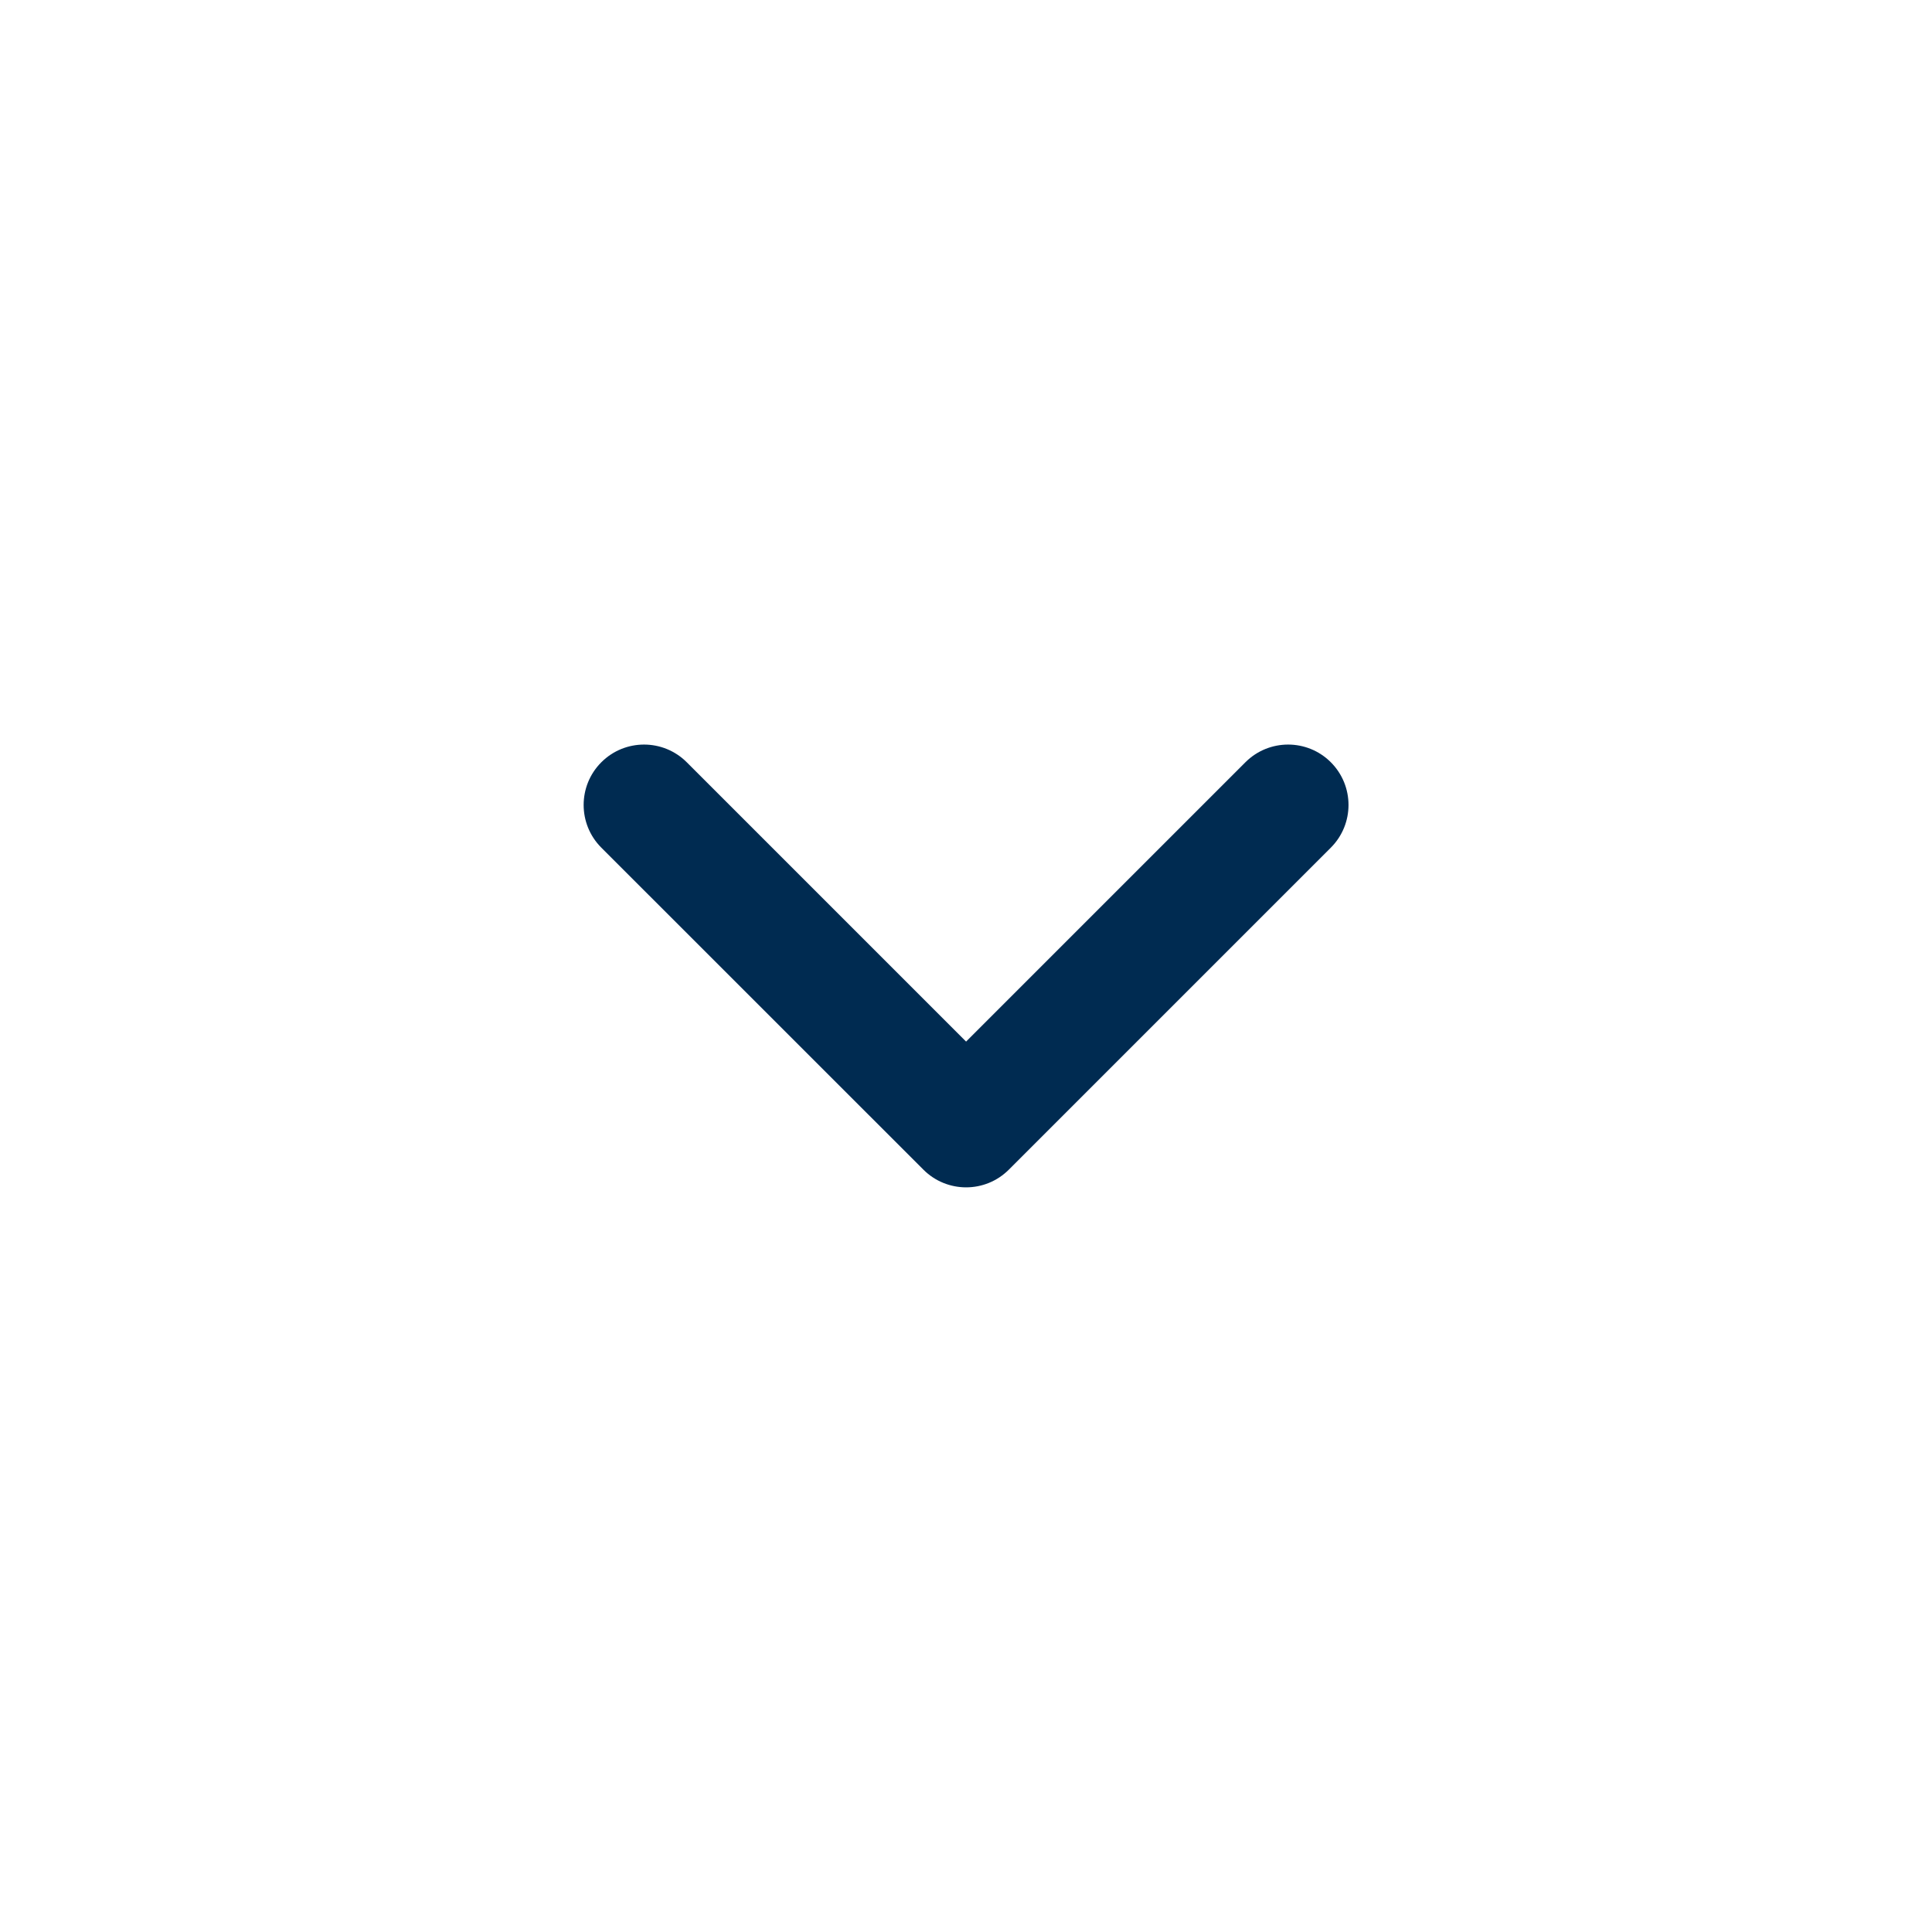 <svg width="24" height="24" viewBox="0 0 24 24" fill="none" xmlns="http://www.w3.org/2000/svg">
<path fill-rule="evenodd" clip-rule="evenodd" d="M7.47,10.53c-0.293,-0.293 -0.293,-0.768 0,-1.061c0.293,-0.293 0.768,-0.293 1.061,0l3.47,3.47l3.47,-3.47c0.293,-0.293 0.768,-0.293 1.061,0c0.293,0.293 0.293,0.768 0,1.061l-4,4c-0.293,0.293 -0.768,0.293 -1.061,0z" fill="#002B51"/>
</svg>
